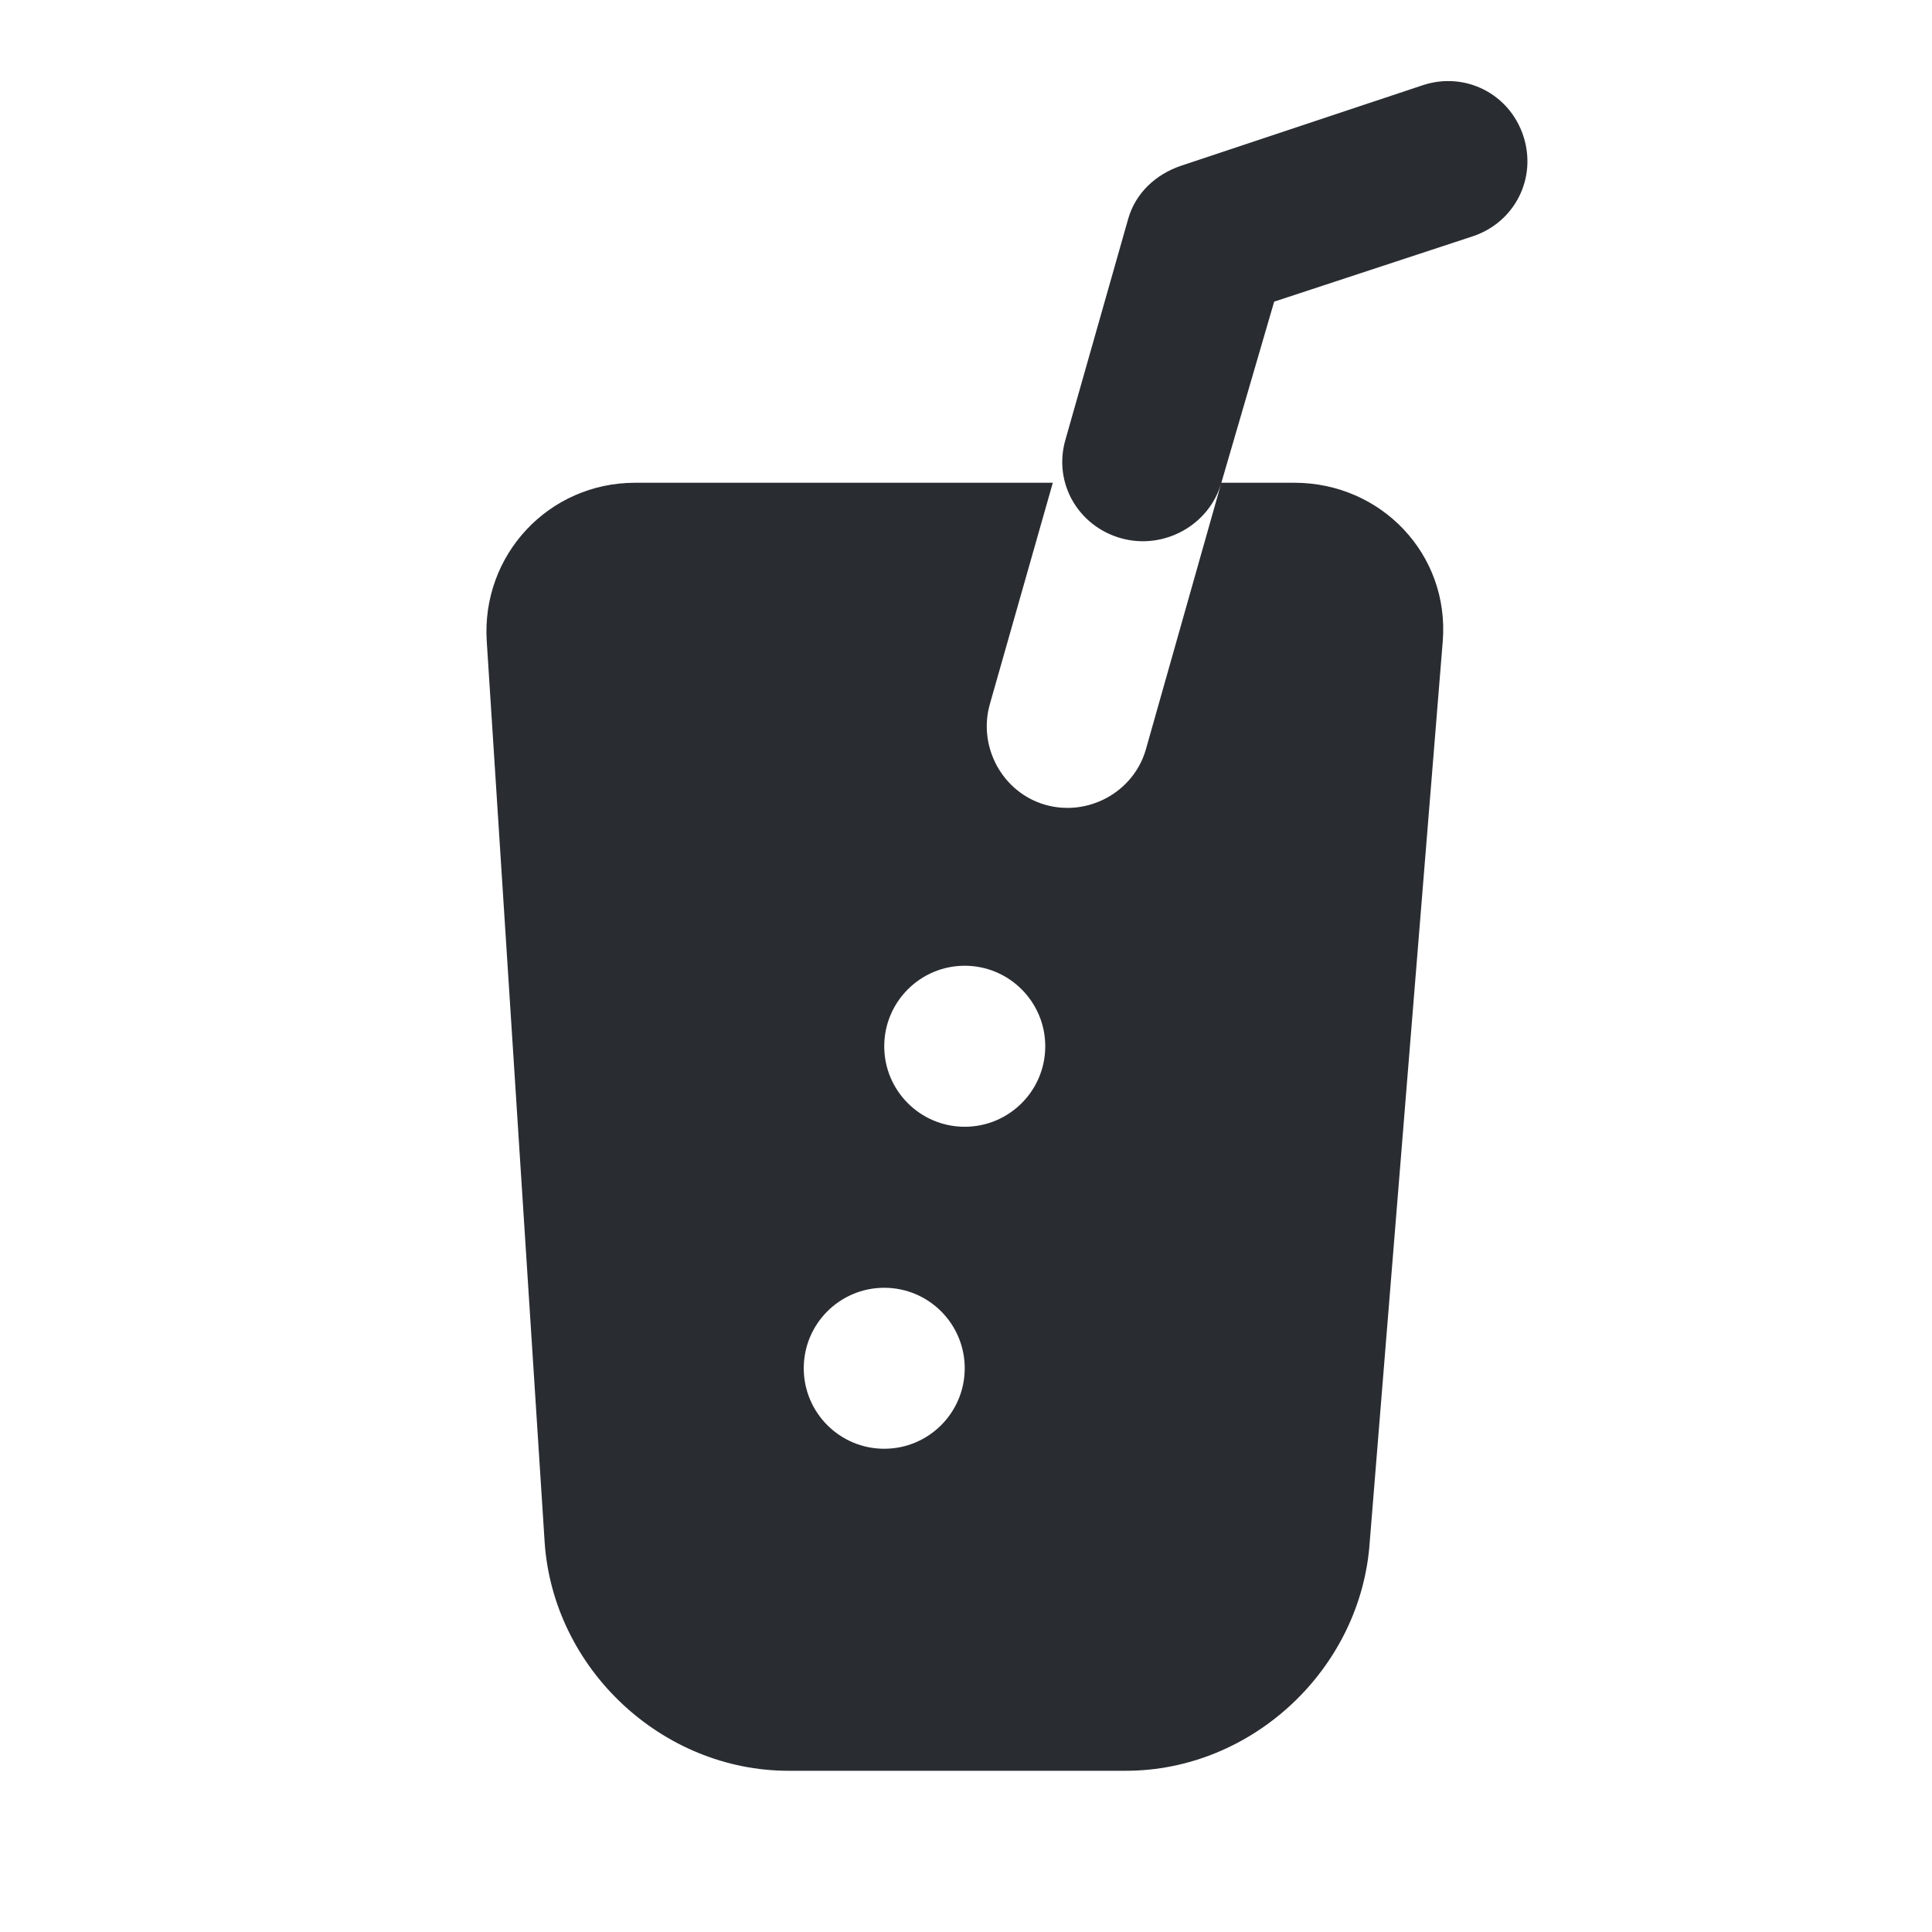 <svg width="47" height="47" viewBox="0 0 47 47" fill="none" xmlns="http://www.w3.org/2000/svg">
<path d="M34.608 2.074L28.733 4.032C28.119 4.238 27.625 4.696 27.447 5.319L25.917 10.704C25.62 11.744 26.223 12.794 27.265 13.092C28.305 13.387 29.415 12.784 29.712 11.744L30.997 7.338L35.83 5.748C36.857 5.405 37.397 4.326 37.056 3.3C36.714 2.274 35.633 1.733 34.608 2.074ZM29.712 11.744L27.876 18.23C27.578 19.272 26.468 19.875 25.428 19.578C24.388 19.28 23.785 18.17 24.08 17.13L25.612 11.744H15.452C13.349 11.744 11.708 13.499 11.841 15.6L13.249 37.508C13.454 40.593 16.1 43.078 19.185 43.078H27.386C30.472 43.078 33.116 40.587 33.322 37.508L35.098 15.6C35.266 13.489 33.604 11.744 31.487 11.744H29.712ZM23.469 23.494C24.55 23.494 25.428 24.372 25.428 25.453C25.428 26.534 24.55 27.411 23.469 27.411C22.388 27.411 21.511 26.534 21.511 25.453C21.511 24.372 22.388 23.494 23.469 23.494ZM21.511 31.328C22.592 31.328 23.469 32.205 23.469 33.286C23.469 34.367 22.592 35.244 21.511 35.244C20.43 35.244 19.553 34.367 19.553 33.286C19.553 32.205 20.43 31.328 21.511 31.328Z" fill="#292D32"/>
</svg>
